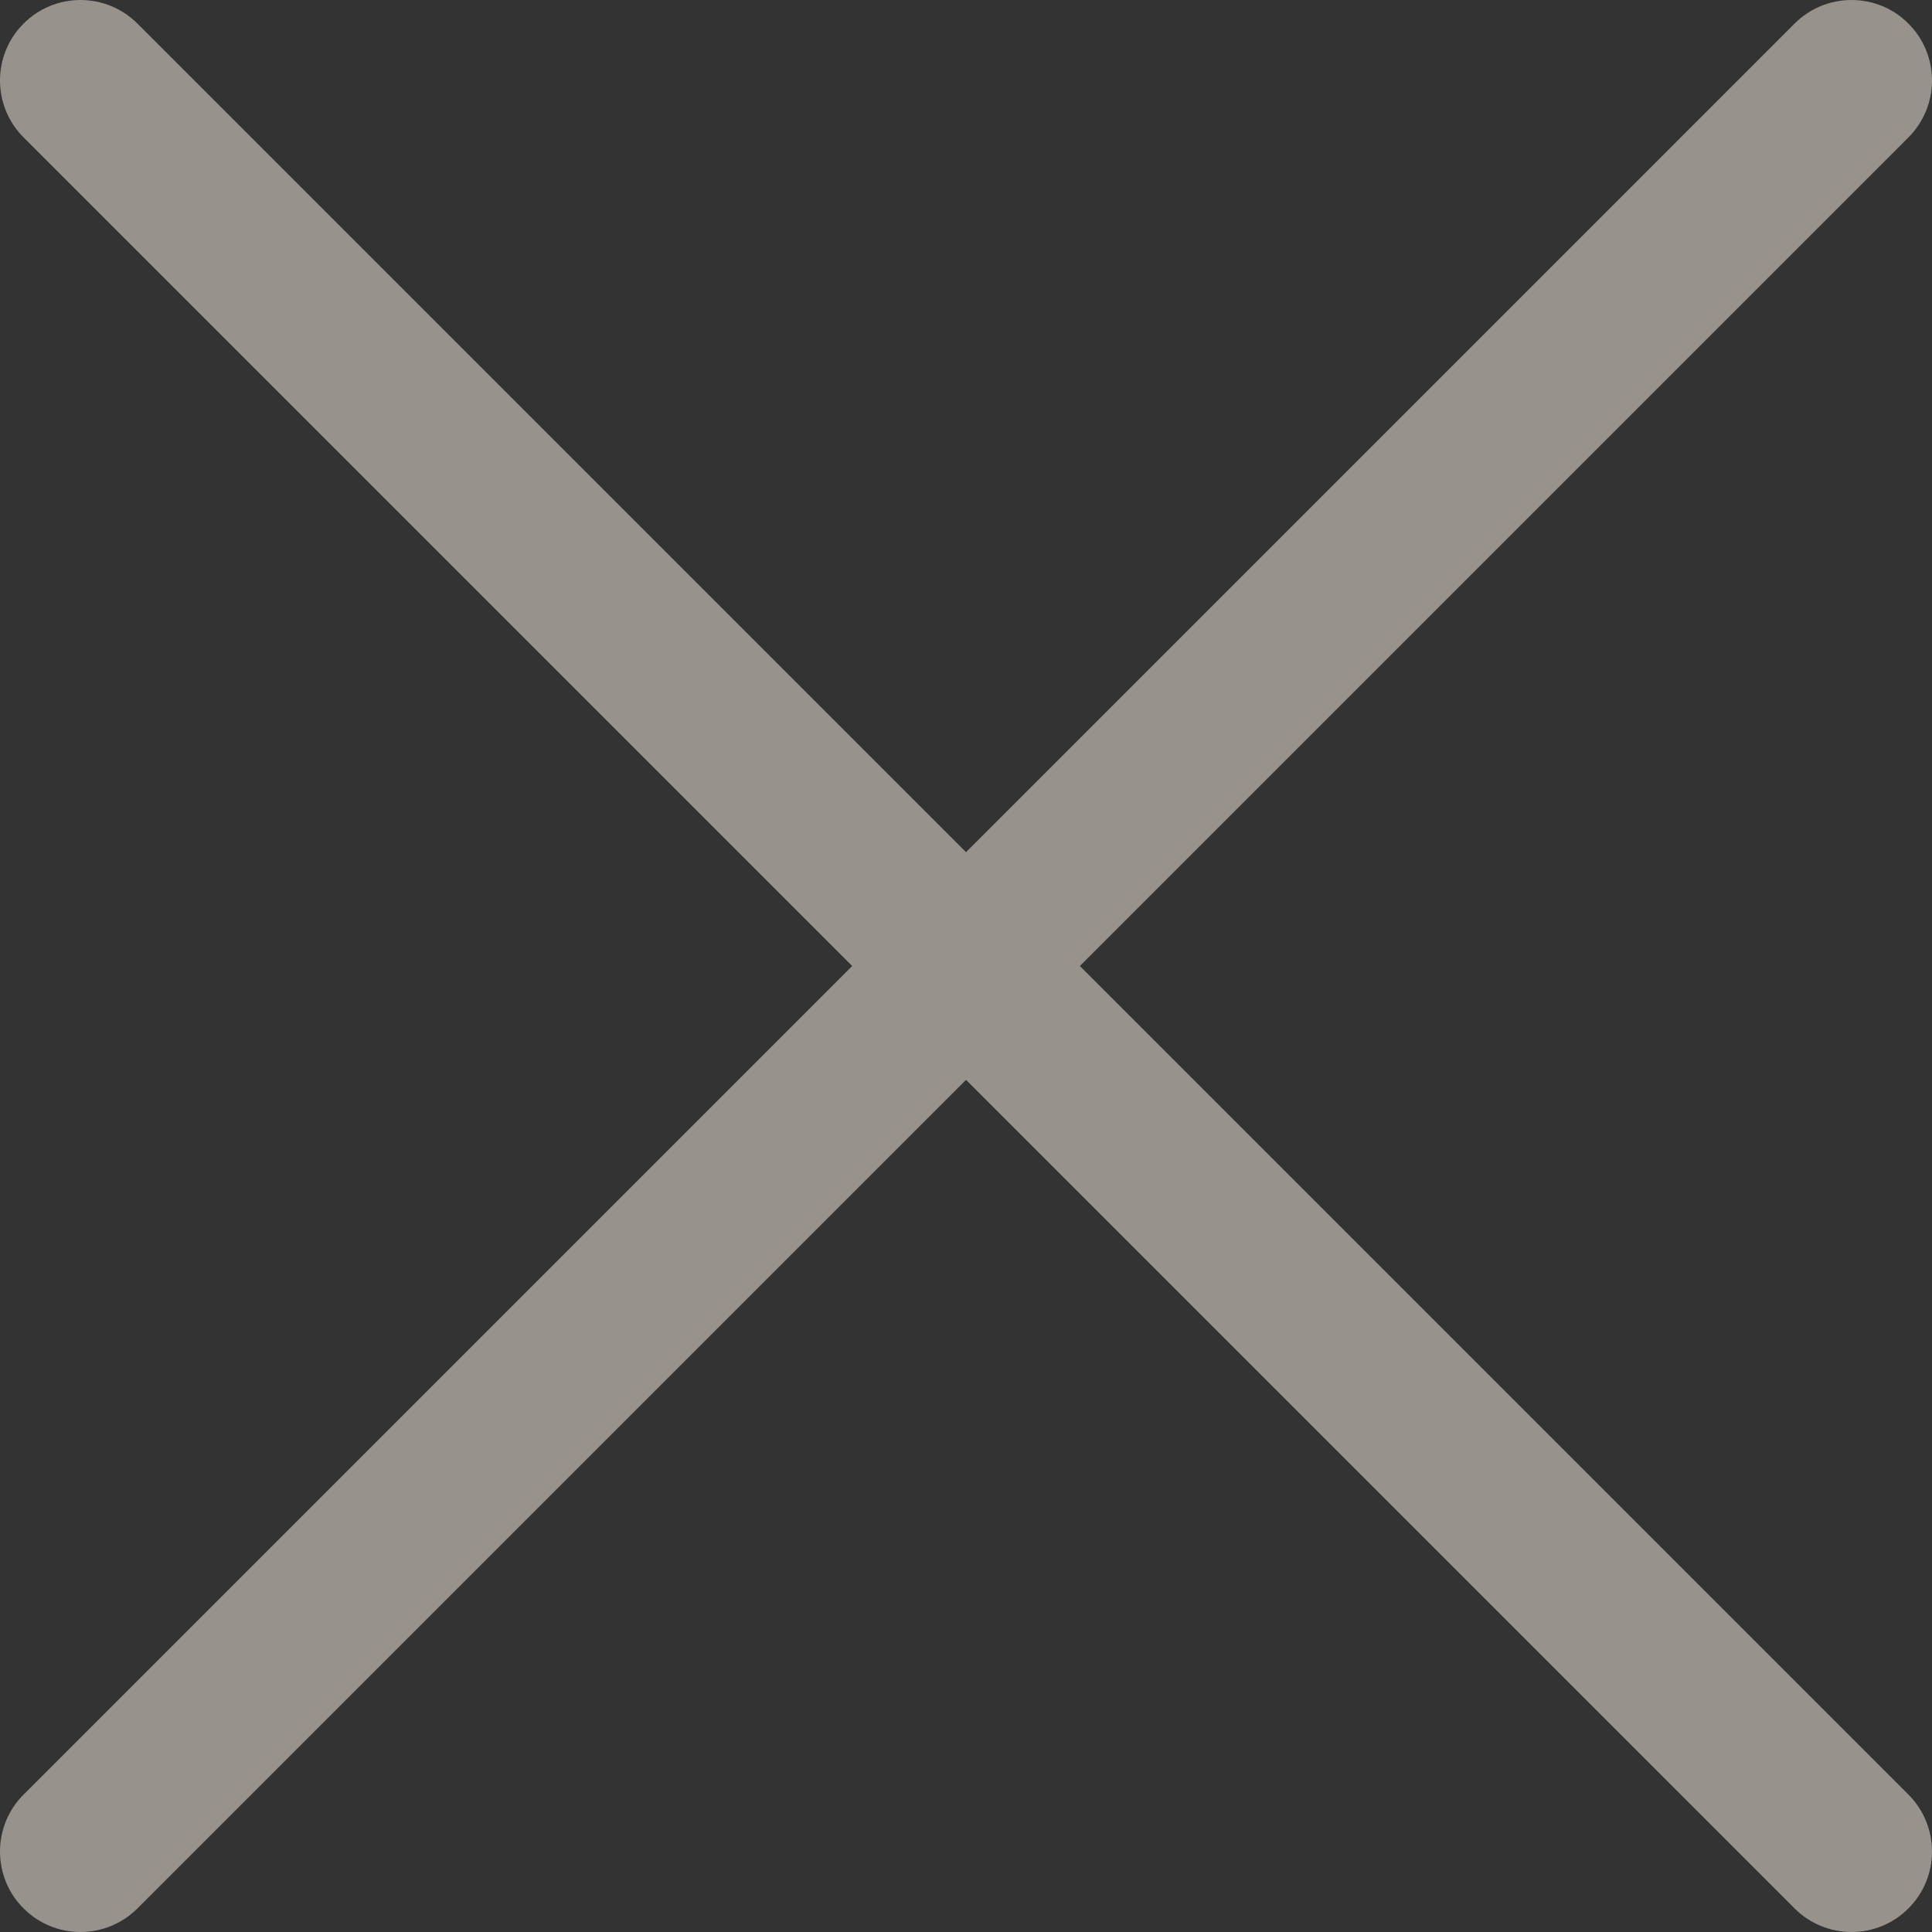 <svg width="14" height="14" viewBox="0 0 14 14" fill="none" xmlns="http://www.w3.org/2000/svg">
<rect x="0" y="0" width="14" height="14" fill="#333333" stroke="none"/>
<path d="M13.829 0.171C13.72 0.061 13.572 0 13.417 0C13.262 0 13.114 0.061 13.004 0.171L7 6.175L0.996 0.171C0.886 0.061 0.738 0 0.583 0C0.429 0 0.28 0.061 0.171 0.171C0.061 0.28 0 0.429 0 0.583C0 0.738 0.061 0.886 0.171 0.996L6.175 7L0.171 13.004C0.061 13.114 0 13.262 0 13.417C0 13.572 0.061 13.72 0.171 13.829C0.28 13.939 0.429 14 0.583 14C0.738 14 0.886 13.939 0.996 13.829L7 7.825L13.004 13.829C13.114 13.939 13.262 14 13.417 14C13.572 14 13.72 13.939 13.829 13.829C13.939 13.72 14 13.572 14 13.417C14 13.262 13.939 13.114 13.829 13.004L7.825 7L13.829 0.996C13.939 0.886 14 0.738 14 0.583C14 0.429 13.939 0.28 13.829 0.171Z" fill="#FCF3E6" fill-opacity="0.5"/>
</svg>
